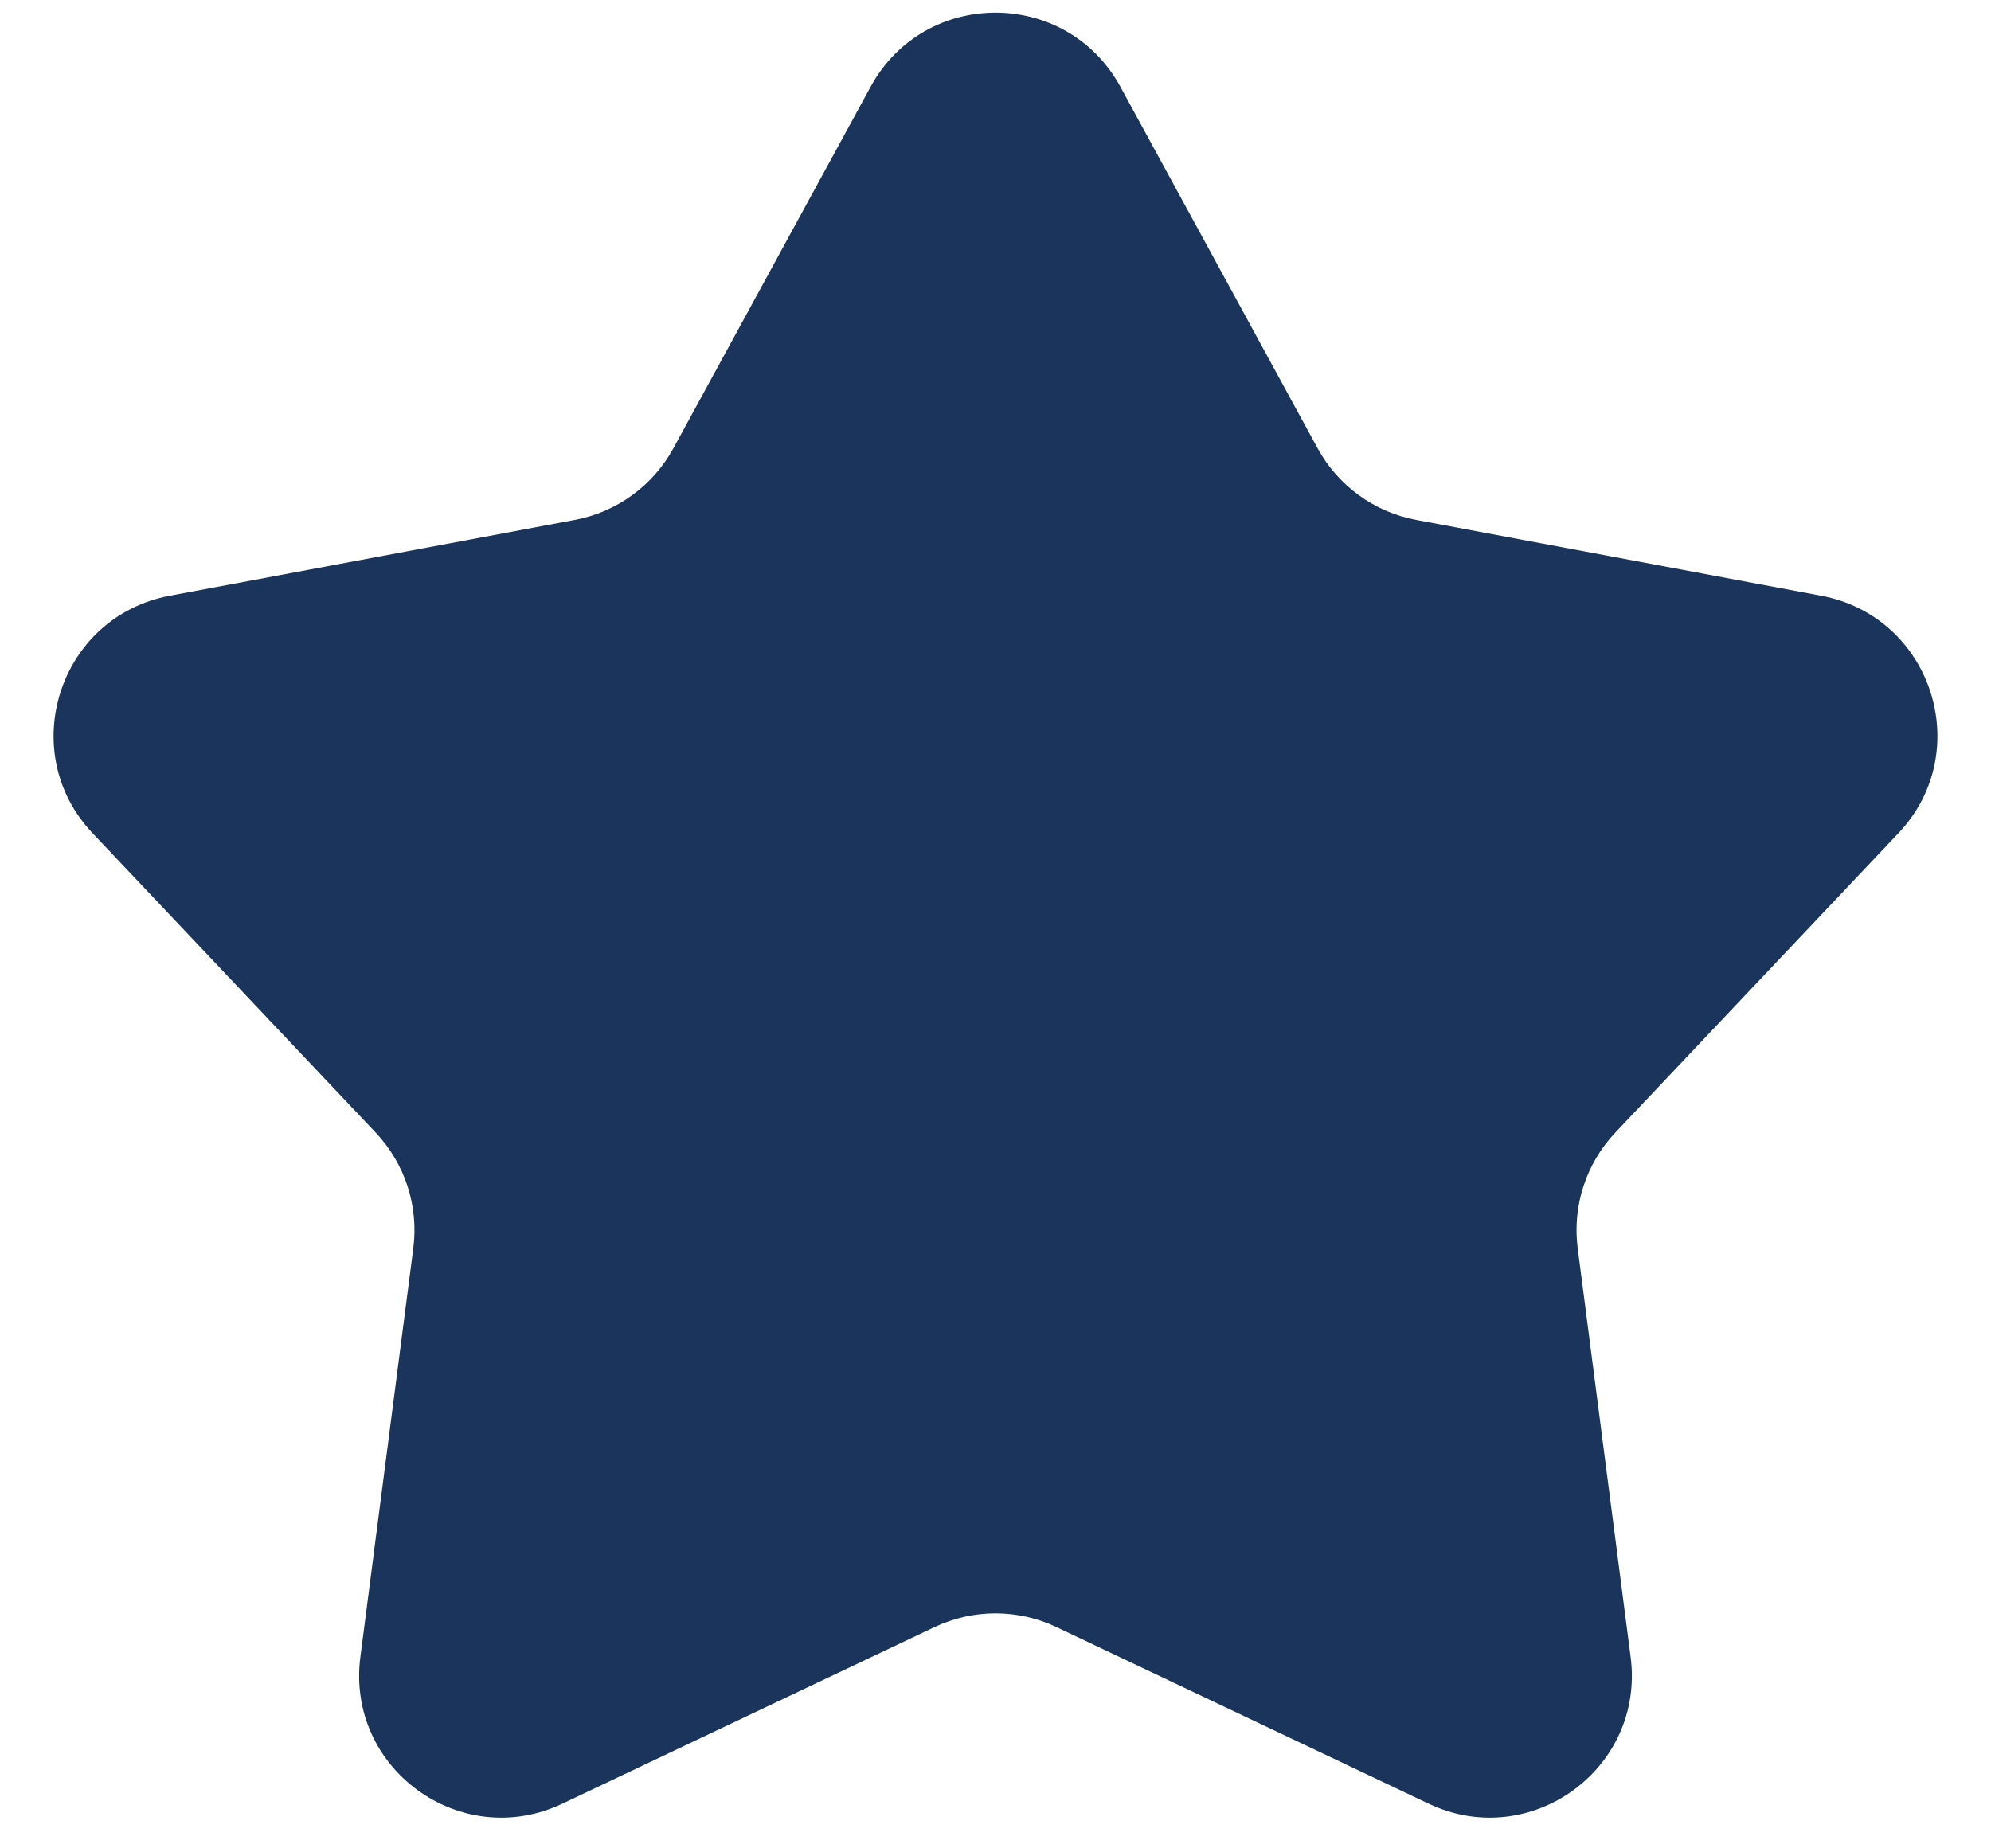 <svg width="14" height="13" viewBox="0 0 14 13" fill="none" xmlns="http://www.w3.org/2000/svg">
<path d="M6.122 0.61C6.501 -0.085 7.499 -0.085 7.878 0.61L9.265 3.153C9.409 3.417 9.664 3.602 9.959 3.657L12.806 4.19C13.584 4.336 13.893 5.285 13.349 5.86L11.359 7.965C11.152 8.184 11.055 8.483 11.094 8.781L11.466 11.654C11.568 12.439 10.761 13.025 10.046 12.686L7.429 11.444C7.157 11.315 6.843 11.315 6.571 11.444L3.954 12.686C3.239 13.025 2.432 12.439 2.534 11.654L2.906 8.781C2.945 8.483 2.848 8.184 2.641 7.965L0.651 5.86C0.107 5.285 0.416 4.336 1.194 4.19L4.041 3.657C4.336 3.602 4.591 3.417 4.735 3.153L6.122 0.61Z" fill="#1A345C"/>
</svg>
